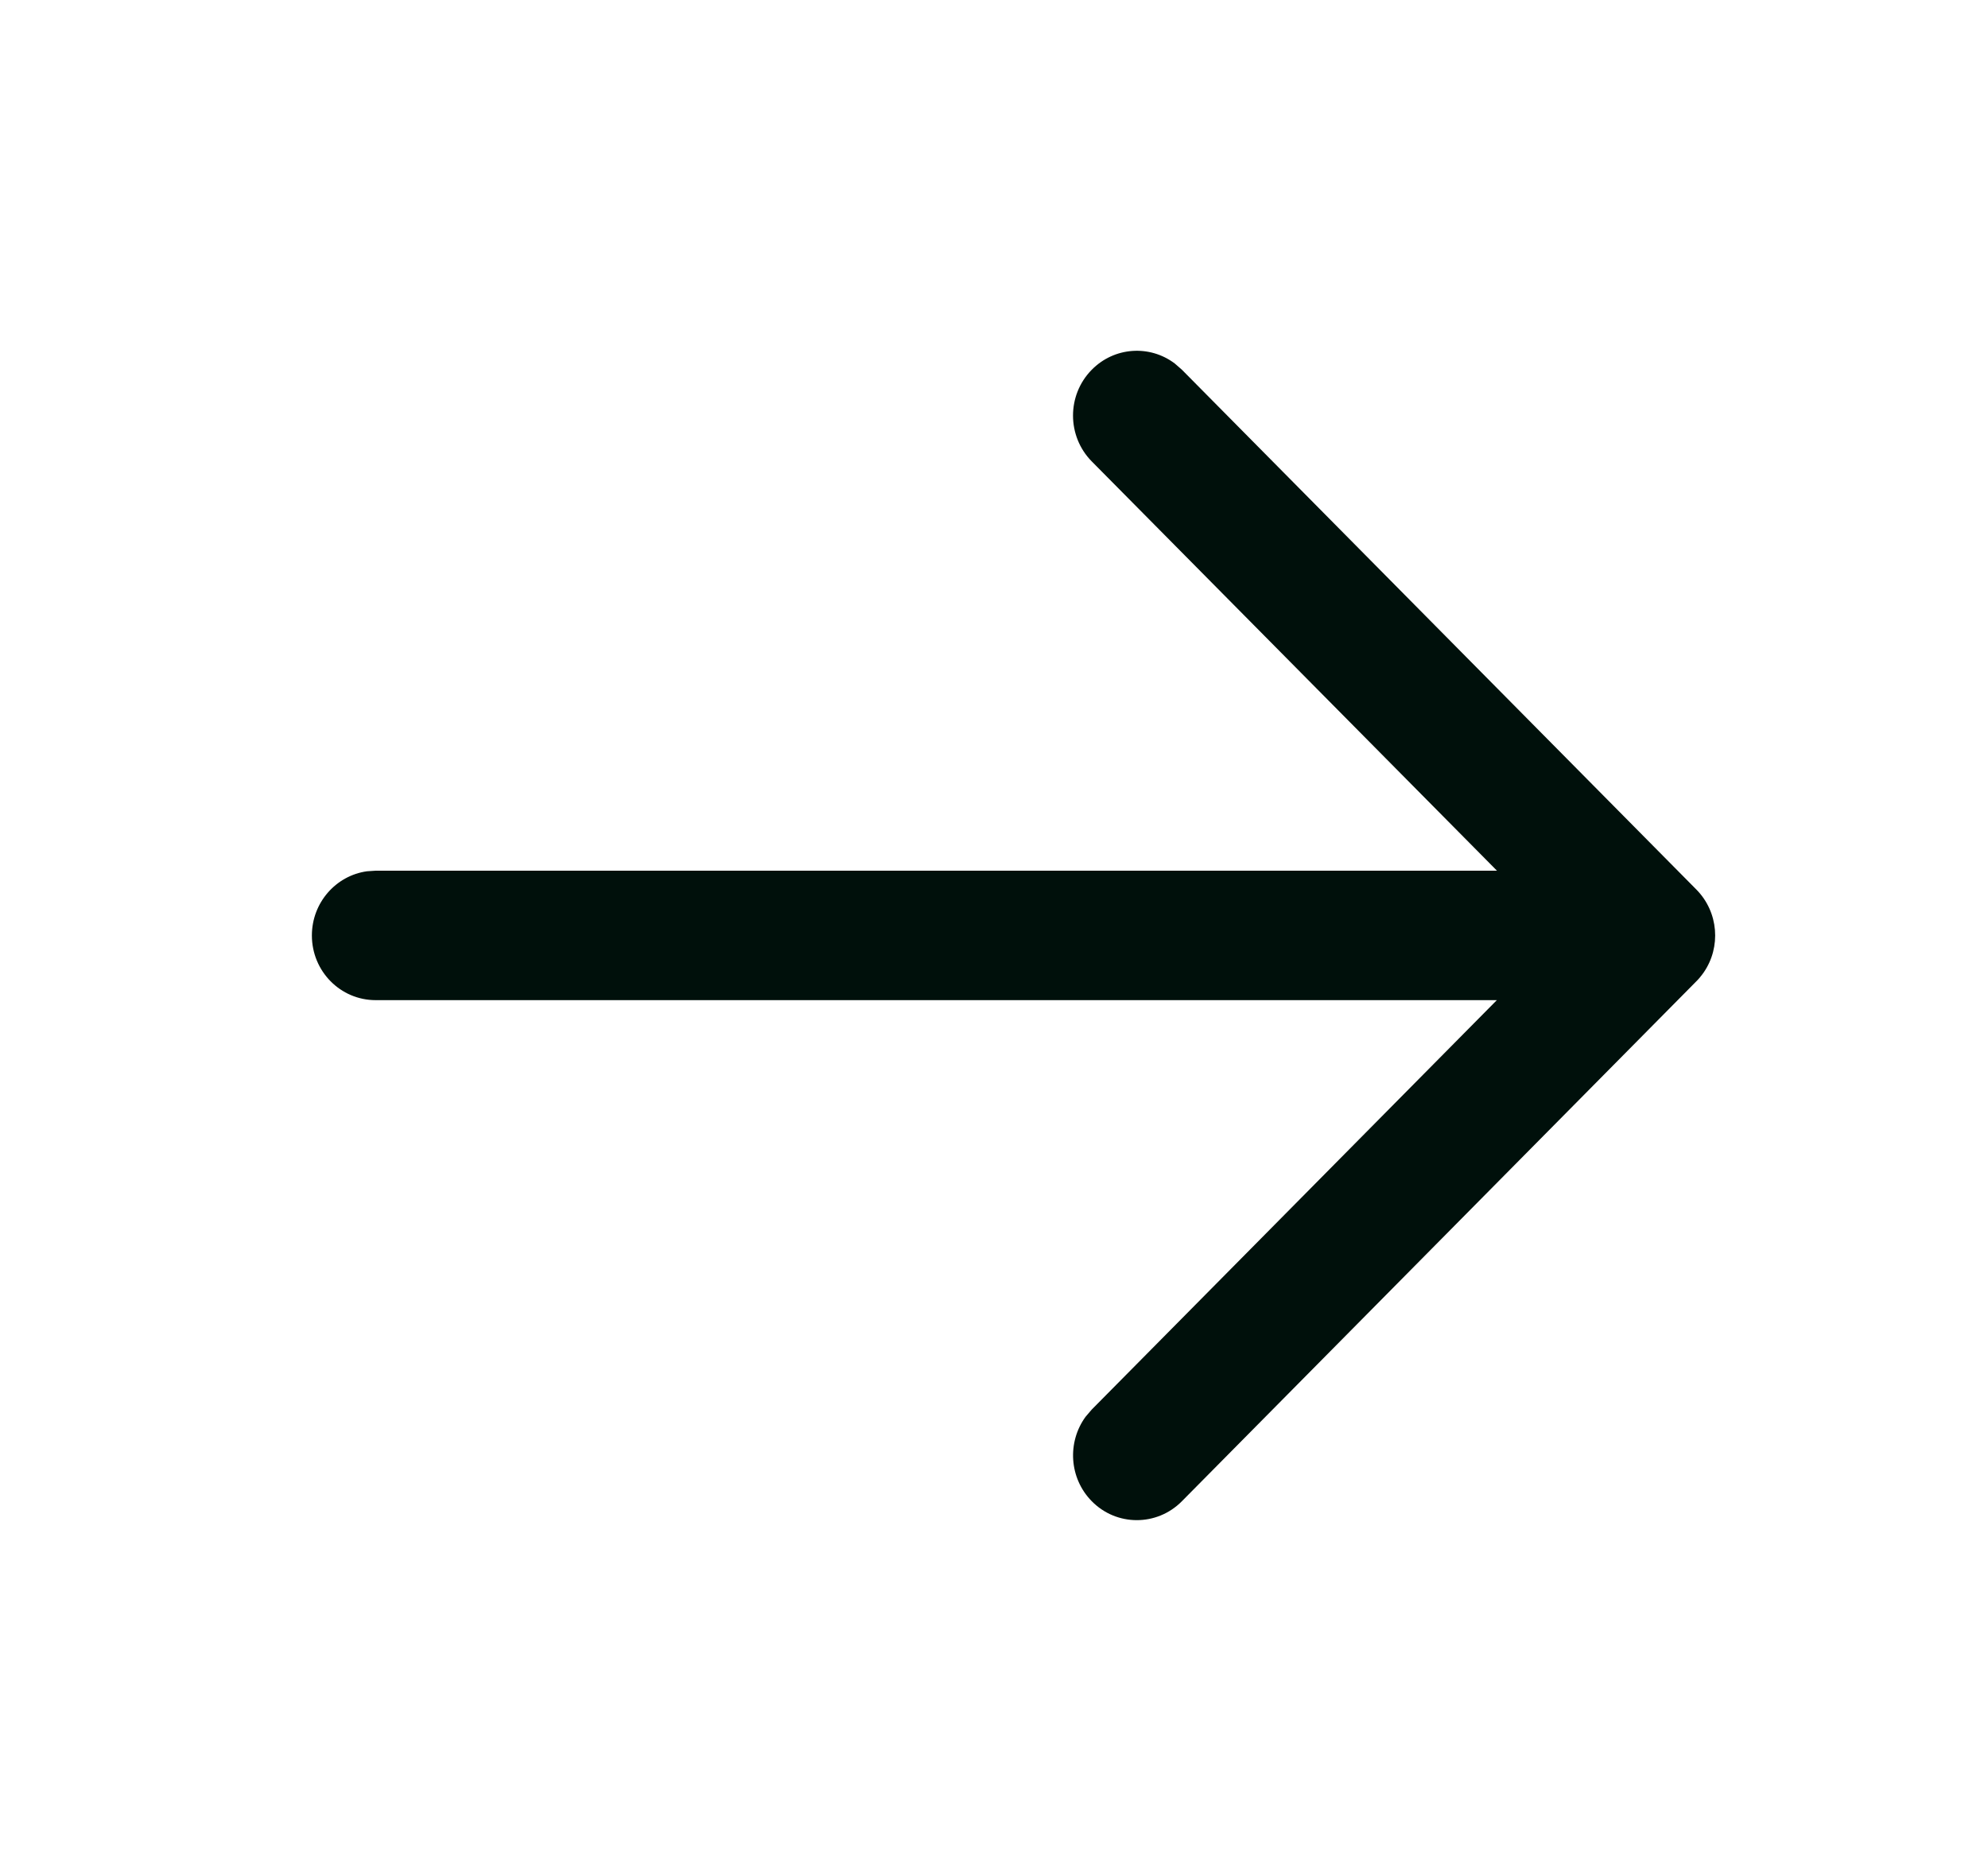 <svg width="17" height="16" viewBox="0 0 17 16" fill="none" xmlns="http://www.w3.org/2000/svg">
<path fill-rule="evenodd" clip-rule="evenodd" d="M3.138 7.451C2.872 7.488 2.667 7.72 2.667 8C2.667 8.306 2.911 8.553 3.212 8.553H12.8L9.336 12.054L9.283 12.116C9.125 12.333 9.142 12.64 9.335 12.837C9.547 13.054 9.893 13.054 10.106 12.839L14.498 8.4C14.525 8.374 14.548 8.346 14.569 8.316C14.718 8.1 14.697 7.8 14.506 7.607L10.106 3.161L10.045 3.108C9.831 2.947 9.528 2.966 9.335 3.163C9.122 3.38 9.123 3.73 9.336 3.946L12.801 7.446L3.212 7.446L3.138 7.451Z" fill="#00100B"/>
</svg>
